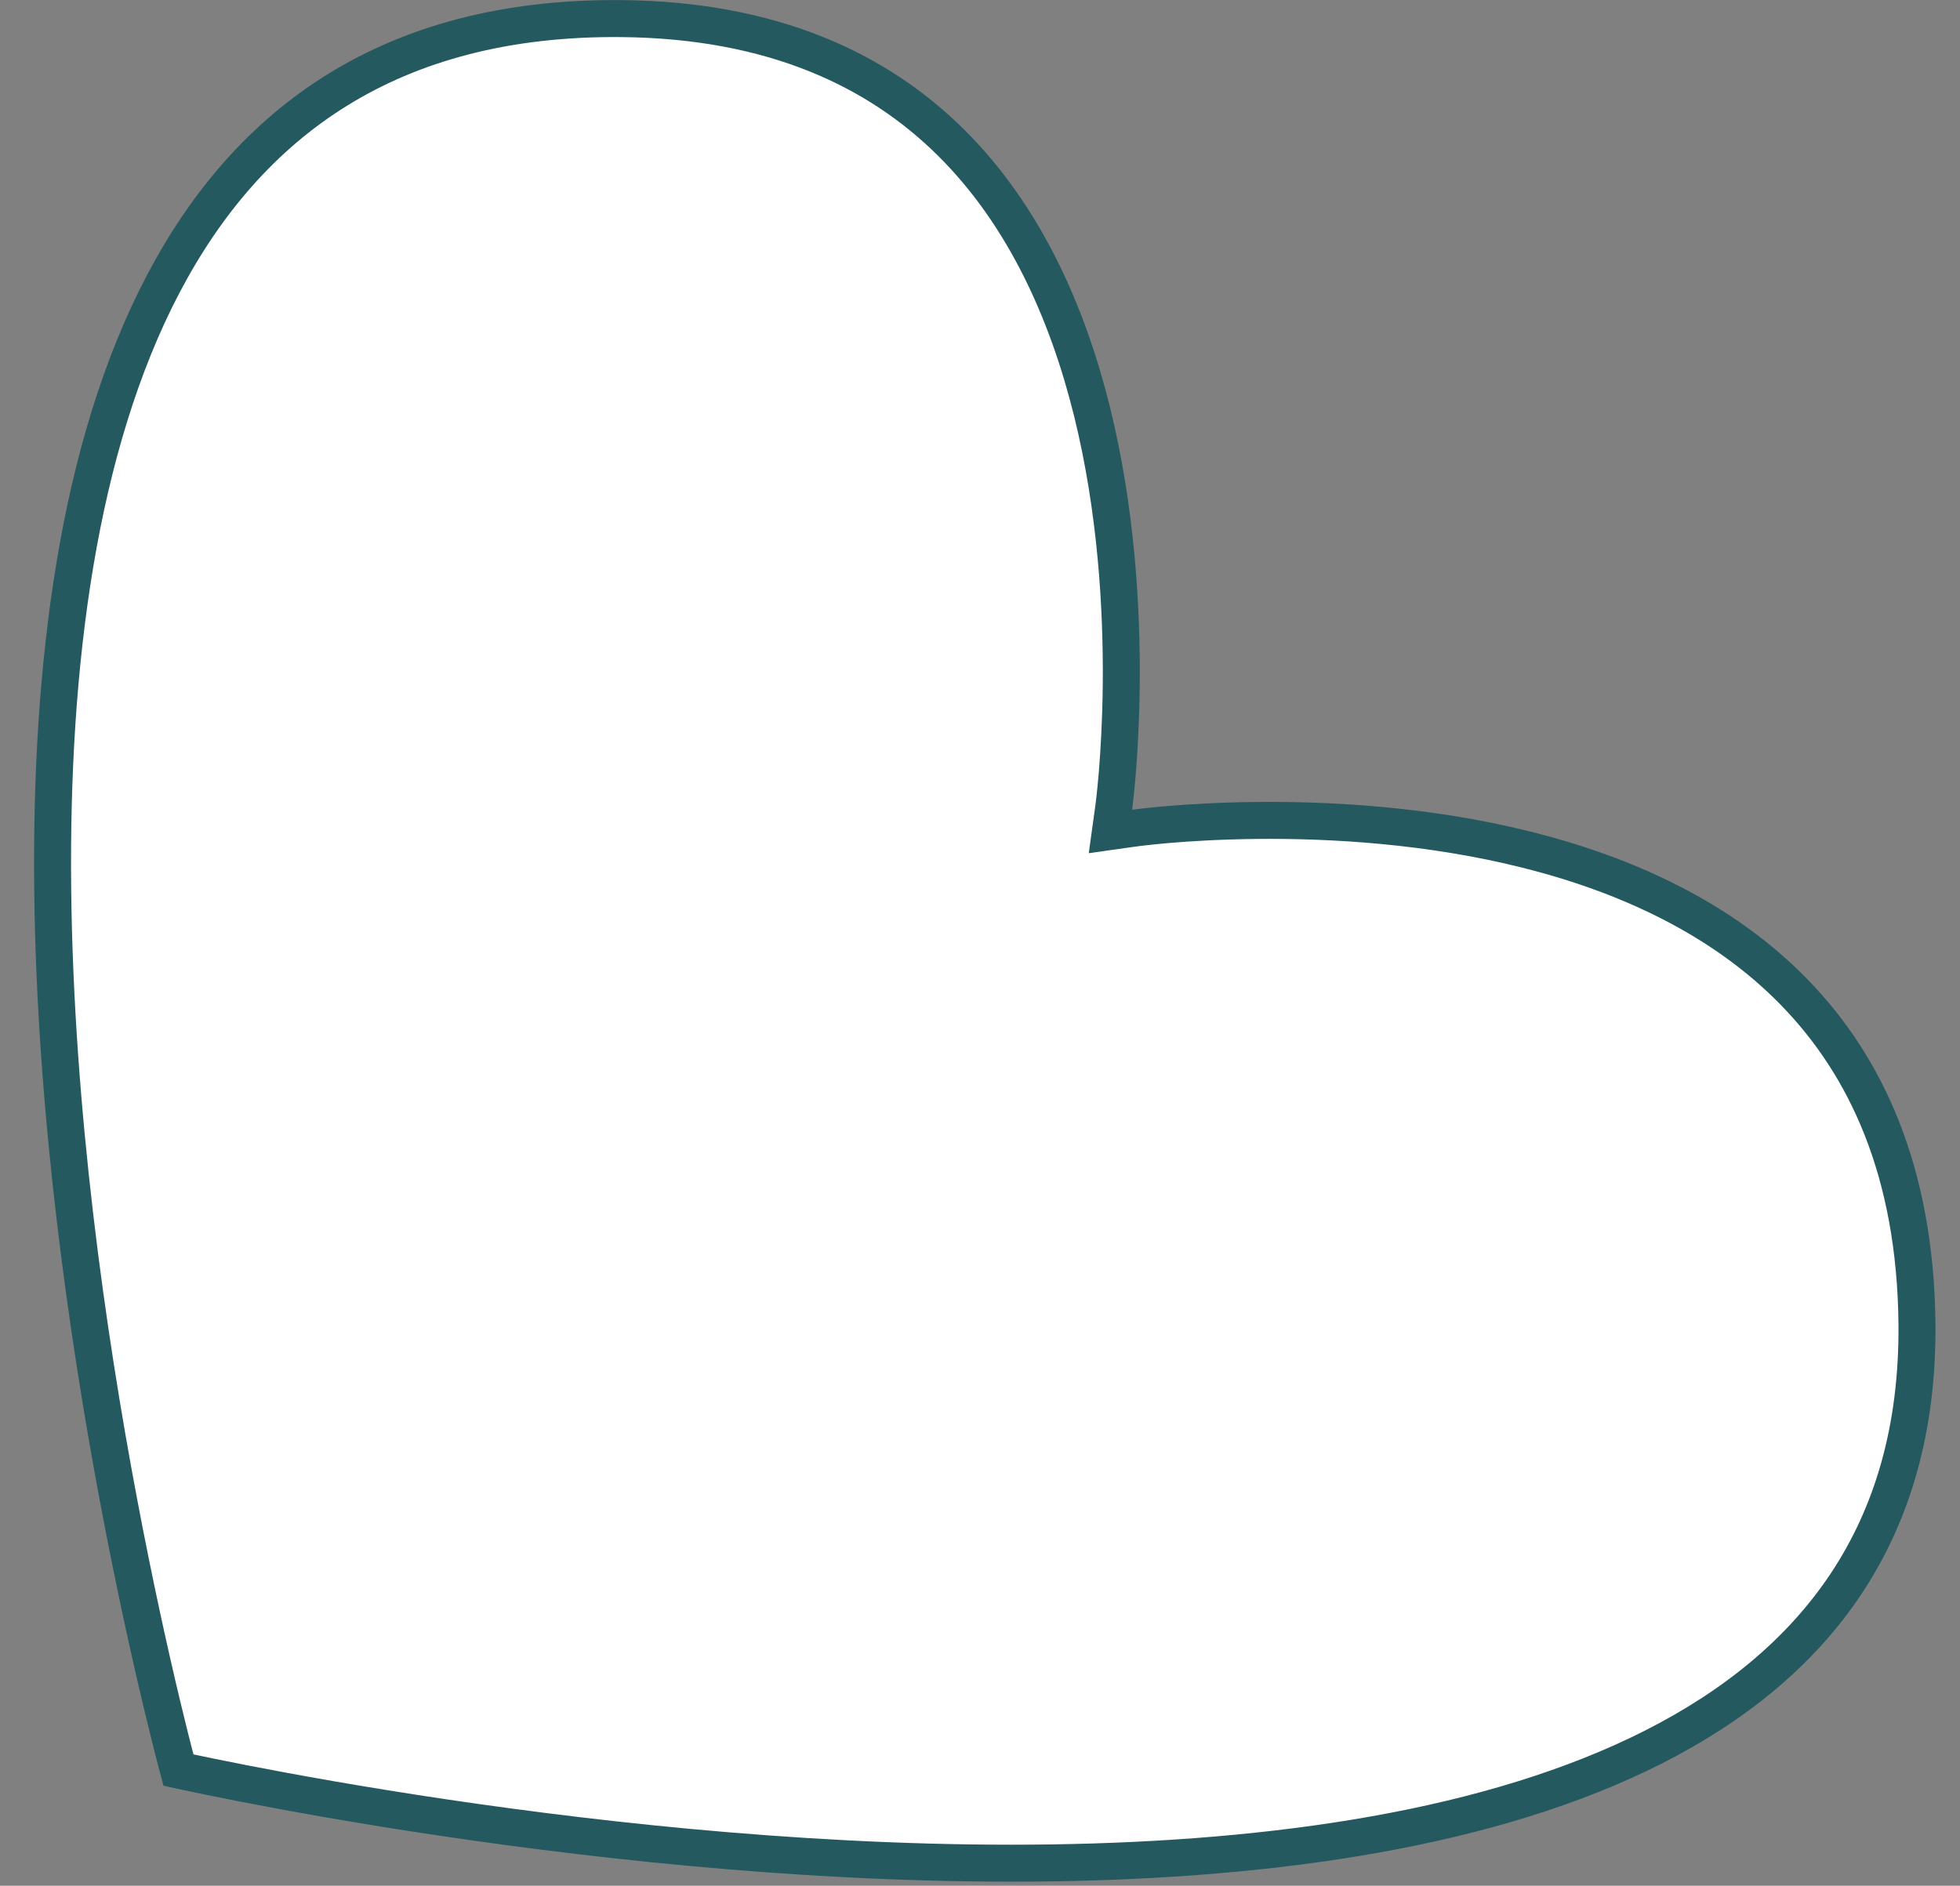 <svg width="53" height="51" viewBox="0 0 53 51" fill="none" xmlns="http://www.w3.org/2000/svg">
<rect x="0" y="0" width="53" height="51" fill="#808080" stroke="none"/>
<path d="M30.118 21.829L30.118 21.829L30.027 22.487L30.68 22.395L30.68 22.395L30.68 22.395L30.683 22.395L30.693 22.393L30.736 22.388C30.774 22.383 30.833 22.375 30.91 22.367C31.063 22.349 31.29 22.325 31.579 22.3C32.159 22.251 32.989 22.199 33.987 22.189C35.986 22.169 38.64 22.317 41.29 22.982C43.942 23.647 46.557 24.822 48.514 26.831C50.461 28.828 51.795 31.686 51.836 35.803C51.863 38.658 51.16 40.961 49.927 42.822C48.691 44.686 46.904 46.135 44.721 47.243C40.341 49.468 34.436 50.292 28.457 50.382C22.491 50.471 16.509 49.827 12.014 49.16C9.767 48.827 7.895 48.488 6.585 48.233C5.931 48.105 5.416 47.998 5.067 47.924C4.974 47.904 4.894 47.886 4.825 47.871C4.806 47.801 4.784 47.718 4.76 47.624C4.668 47.271 4.537 46.753 4.379 46.093C4.063 44.772 3.641 42.885 3.214 40.62C2.359 36.088 1.491 30.059 1.425 24.047C1.359 18.022 2.102 12.078 4.417 7.674C5.571 5.48 7.11 3.678 9.126 2.431C11.142 1.184 13.665 0.472 16.816 0.503C20.896 0.544 23.73 1.889 25.711 3.851C27.703 5.824 28.868 8.46 29.53 11.133C30.19 13.805 30.338 16.481 30.32 18.495C30.31 19.501 30.259 20.338 30.211 20.922C30.187 21.214 30.163 21.443 30.146 21.597C30.137 21.675 30.13 21.733 30.125 21.773L30.119 21.816L30.118 21.826L30.118 21.828L30.118 21.829Z" fill="white" stroke="#245960"/>
</svg>
